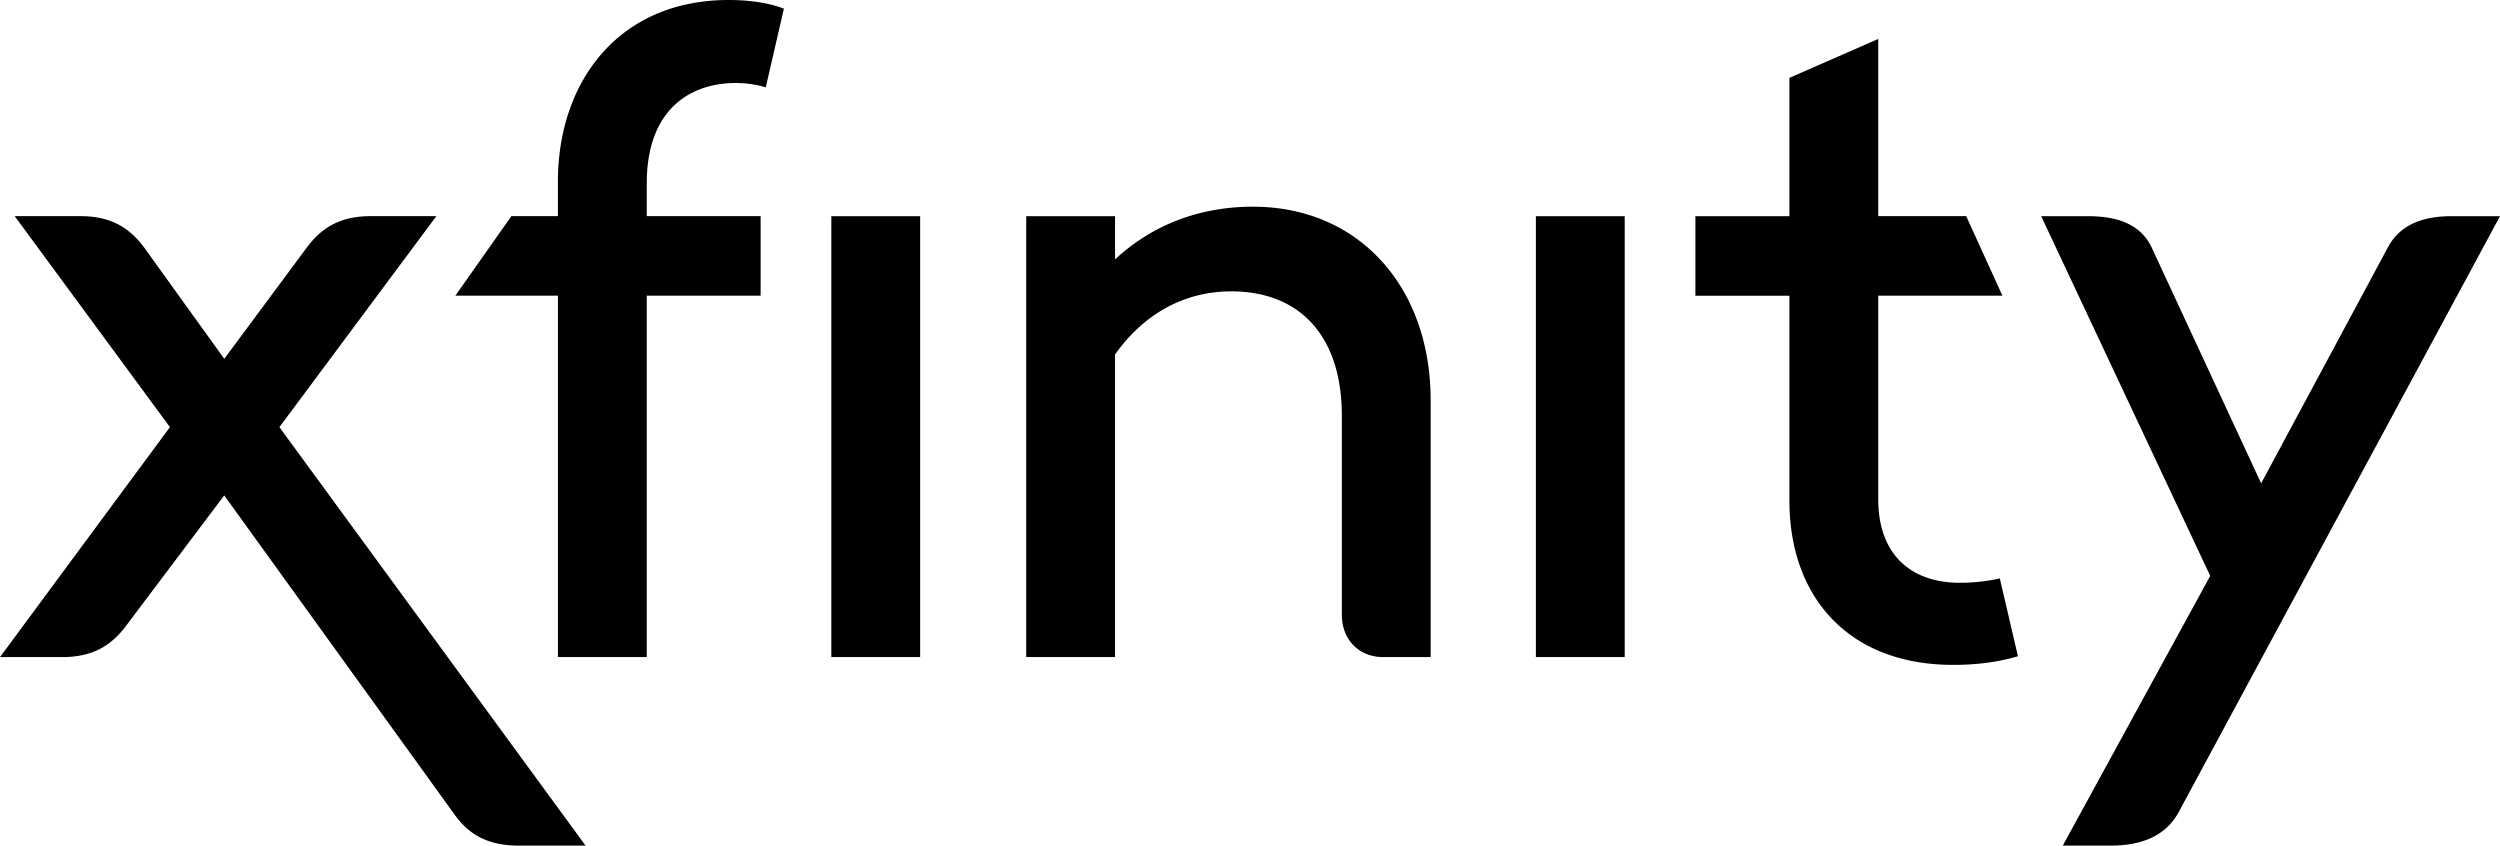 <?xml version="1.0" encoding="UTF-8"?>
<svg class="_2rWrR _3kXwb _3Xpfh" preserveAspectRatio="xMidYMid meet" viewBox="0 0 68 23" style="fill: currentcolor;"><path fill="currentColor" fill-rule="evenodd" d="M15.176 8.043v9.83h2.416v-9.83h3.097V5.879h-3.097v-.893c0-2.046 1.22-2.728 2.416-2.728.305 0 .587.047.821.117l.493-2.14C21.017.118 20.524 0 19.82 0c-3.003 0-4.645 2.234-4.645 4.939v.94H13.91l-1.525 2.164h2.791zm33.496 5.574c0 2.61 1.595 4.468 4.457 4.468.703 0 1.29-.094 1.759-.235l-.493-2.117a4.95 4.95 0 0 1-1.102.118c-1.173 0-2.205-.635-2.205-2.281V8.043h3.378l-.985-2.164h-2.393V1.06l-2.416 1.058v3.762h-2.557v2.164h2.557v5.574zM27.913 5.879v11.994h2.416v-8.23c.75-1.06 1.83-1.718 3.167-1.718 1.782 0 3.002 1.13 3.002 3.387v5.409c0 .682.47 1.152 1.126 1.152h1.29V10.89c0-3.105-1.97-5.268-4.832-5.268-1.525 0-2.791.54-3.753 1.434V5.88h-2.416zm31.338 16.227L68 5.88h-1.314c-.797 0-1.407.236-1.735.847l-3.448 6.42-2.98-6.42c-.304-.635-.938-.847-1.735-.847H55.52l4.598 9.784L56.108 23h1.313c.821 0 1.478-.259 1.83-.894zm-36.64-4.233h2.417V5.88h-2.416v11.994zm19.165 0h2.416V5.88h-2.416v11.994zM7.6 11.618l4.269-5.739h-1.783c-.797 0-1.313.283-1.736.847L6.1 9.76 3.917 6.726c-.422-.564-.938-.847-1.736-.847H.4l4.222 5.739L0 17.873h1.689c.797 0 1.313-.282 1.736-.846l2.674-3.552 6.263 8.678c.398.565.938.847 1.735.847h1.83L7.6 11.618z"></path></svg>